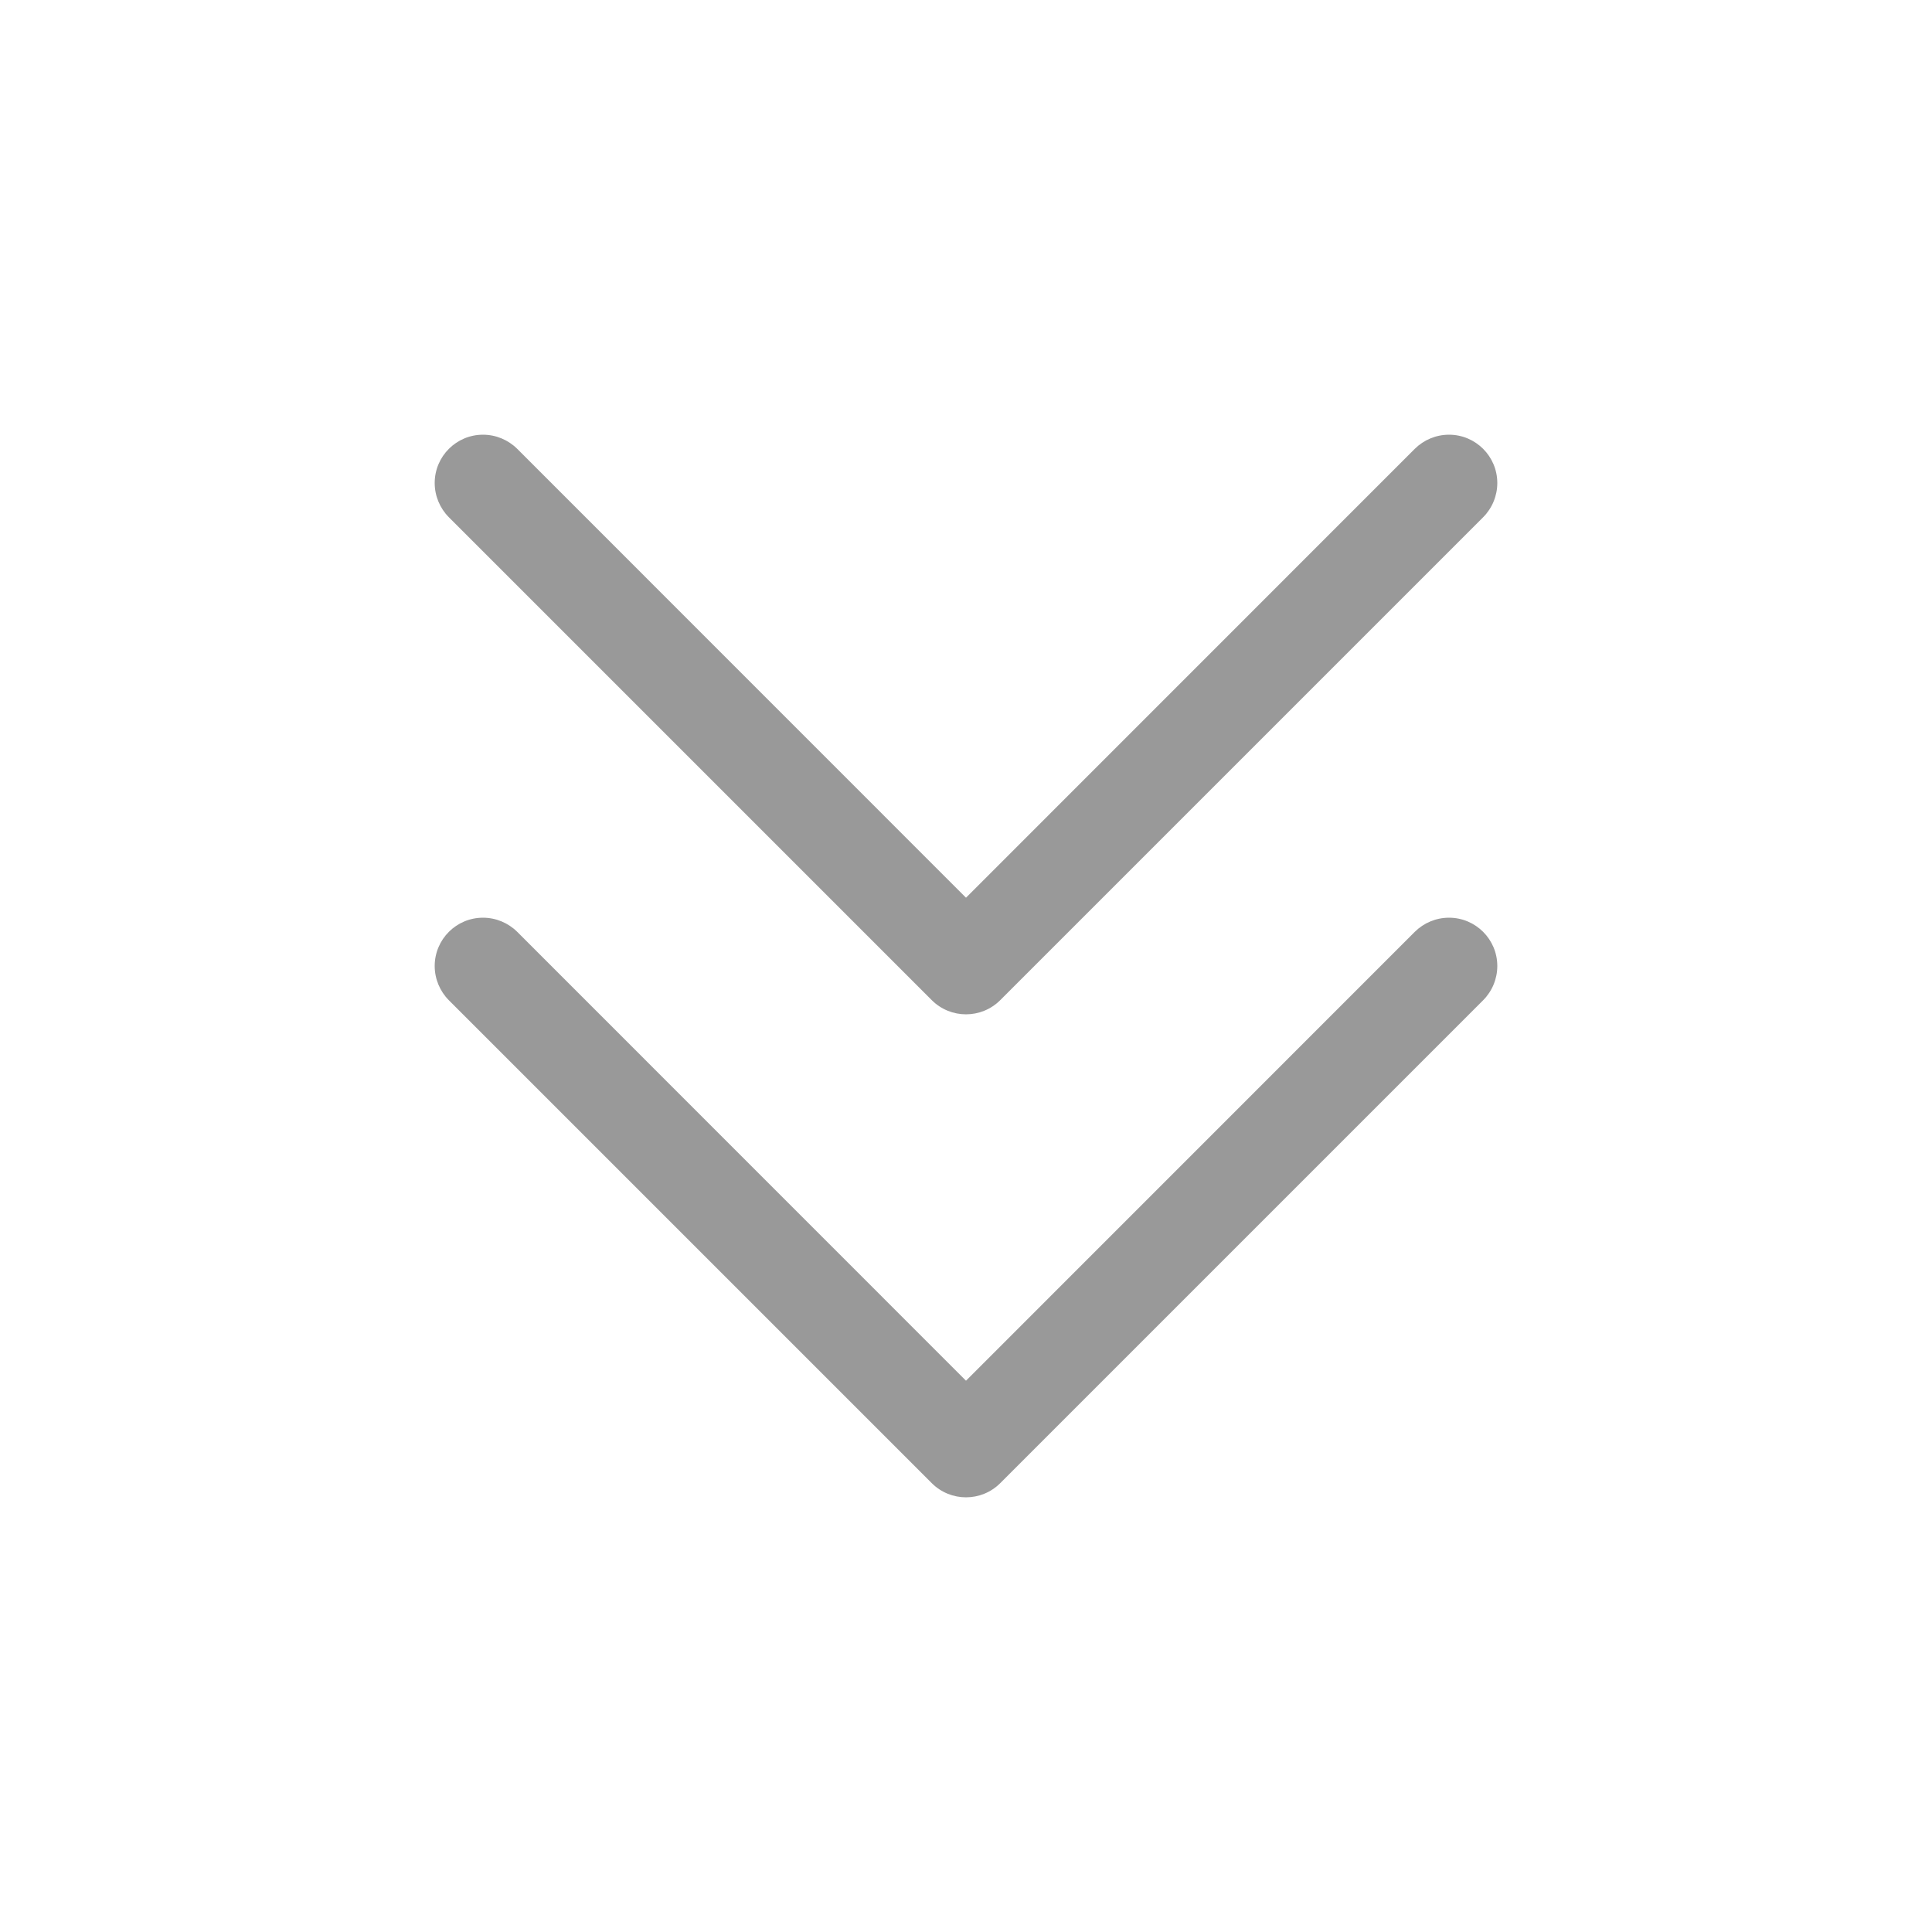 <svg xmlns="http://www.w3.org/2000/svg" xmlns:xlink="http://www.w3.org/1999/xlink" fill="none" version="1.1" width="20" height="20" viewBox="0 0 20 20"><defs><clipPath id="master_svg0_2063_70584"><rect x="0" y="0" width="20" height="20" rx="0"/></clipPath></defs><g clip-path="url(#master_svg0_2063_70584)"><g><path d="M4.646,5.354C4.553,5.26,4.5,5.133,4.5,5C4.5,4.724,4.724,4.5,5,4.5C5.133,4.5,5.26,4.553,5.354,4.646L10,9.293L14.646,4.646C14.74,4.553,14.867,4.5,15,4.5C15.276,4.5,15.5,4.724,15.5,5C15.5,5.133,15.447,5.26,15.354,5.354L10.354,10.354C10.158,10.549,9.842,10.549,9.646,10.354L4.646,5.354ZM4.646,10.354C4.553,10.26,4.5,10.133,4.5,10C4.5,9.724,4.724,9.5,5,9.5C5.133,9.5,5.26,9.553,5.354,9.646L10,14.293L14.646,9.646C14.74,9.553,14.867,9.5,15,9.5C15.276,9.5,15.5,9.724,15.5,10C15.5,10.133,15.447,10.26,15.354,10.354L10.354,15.354C10.158,15.549,9.842,15.549,9.646,15.354L4.646,10.354Z" fill-rule="evenodd" fill="#000000" fill-opacity="0.4" style="mix-blend-mode:passthrough"/></g></g></svg>